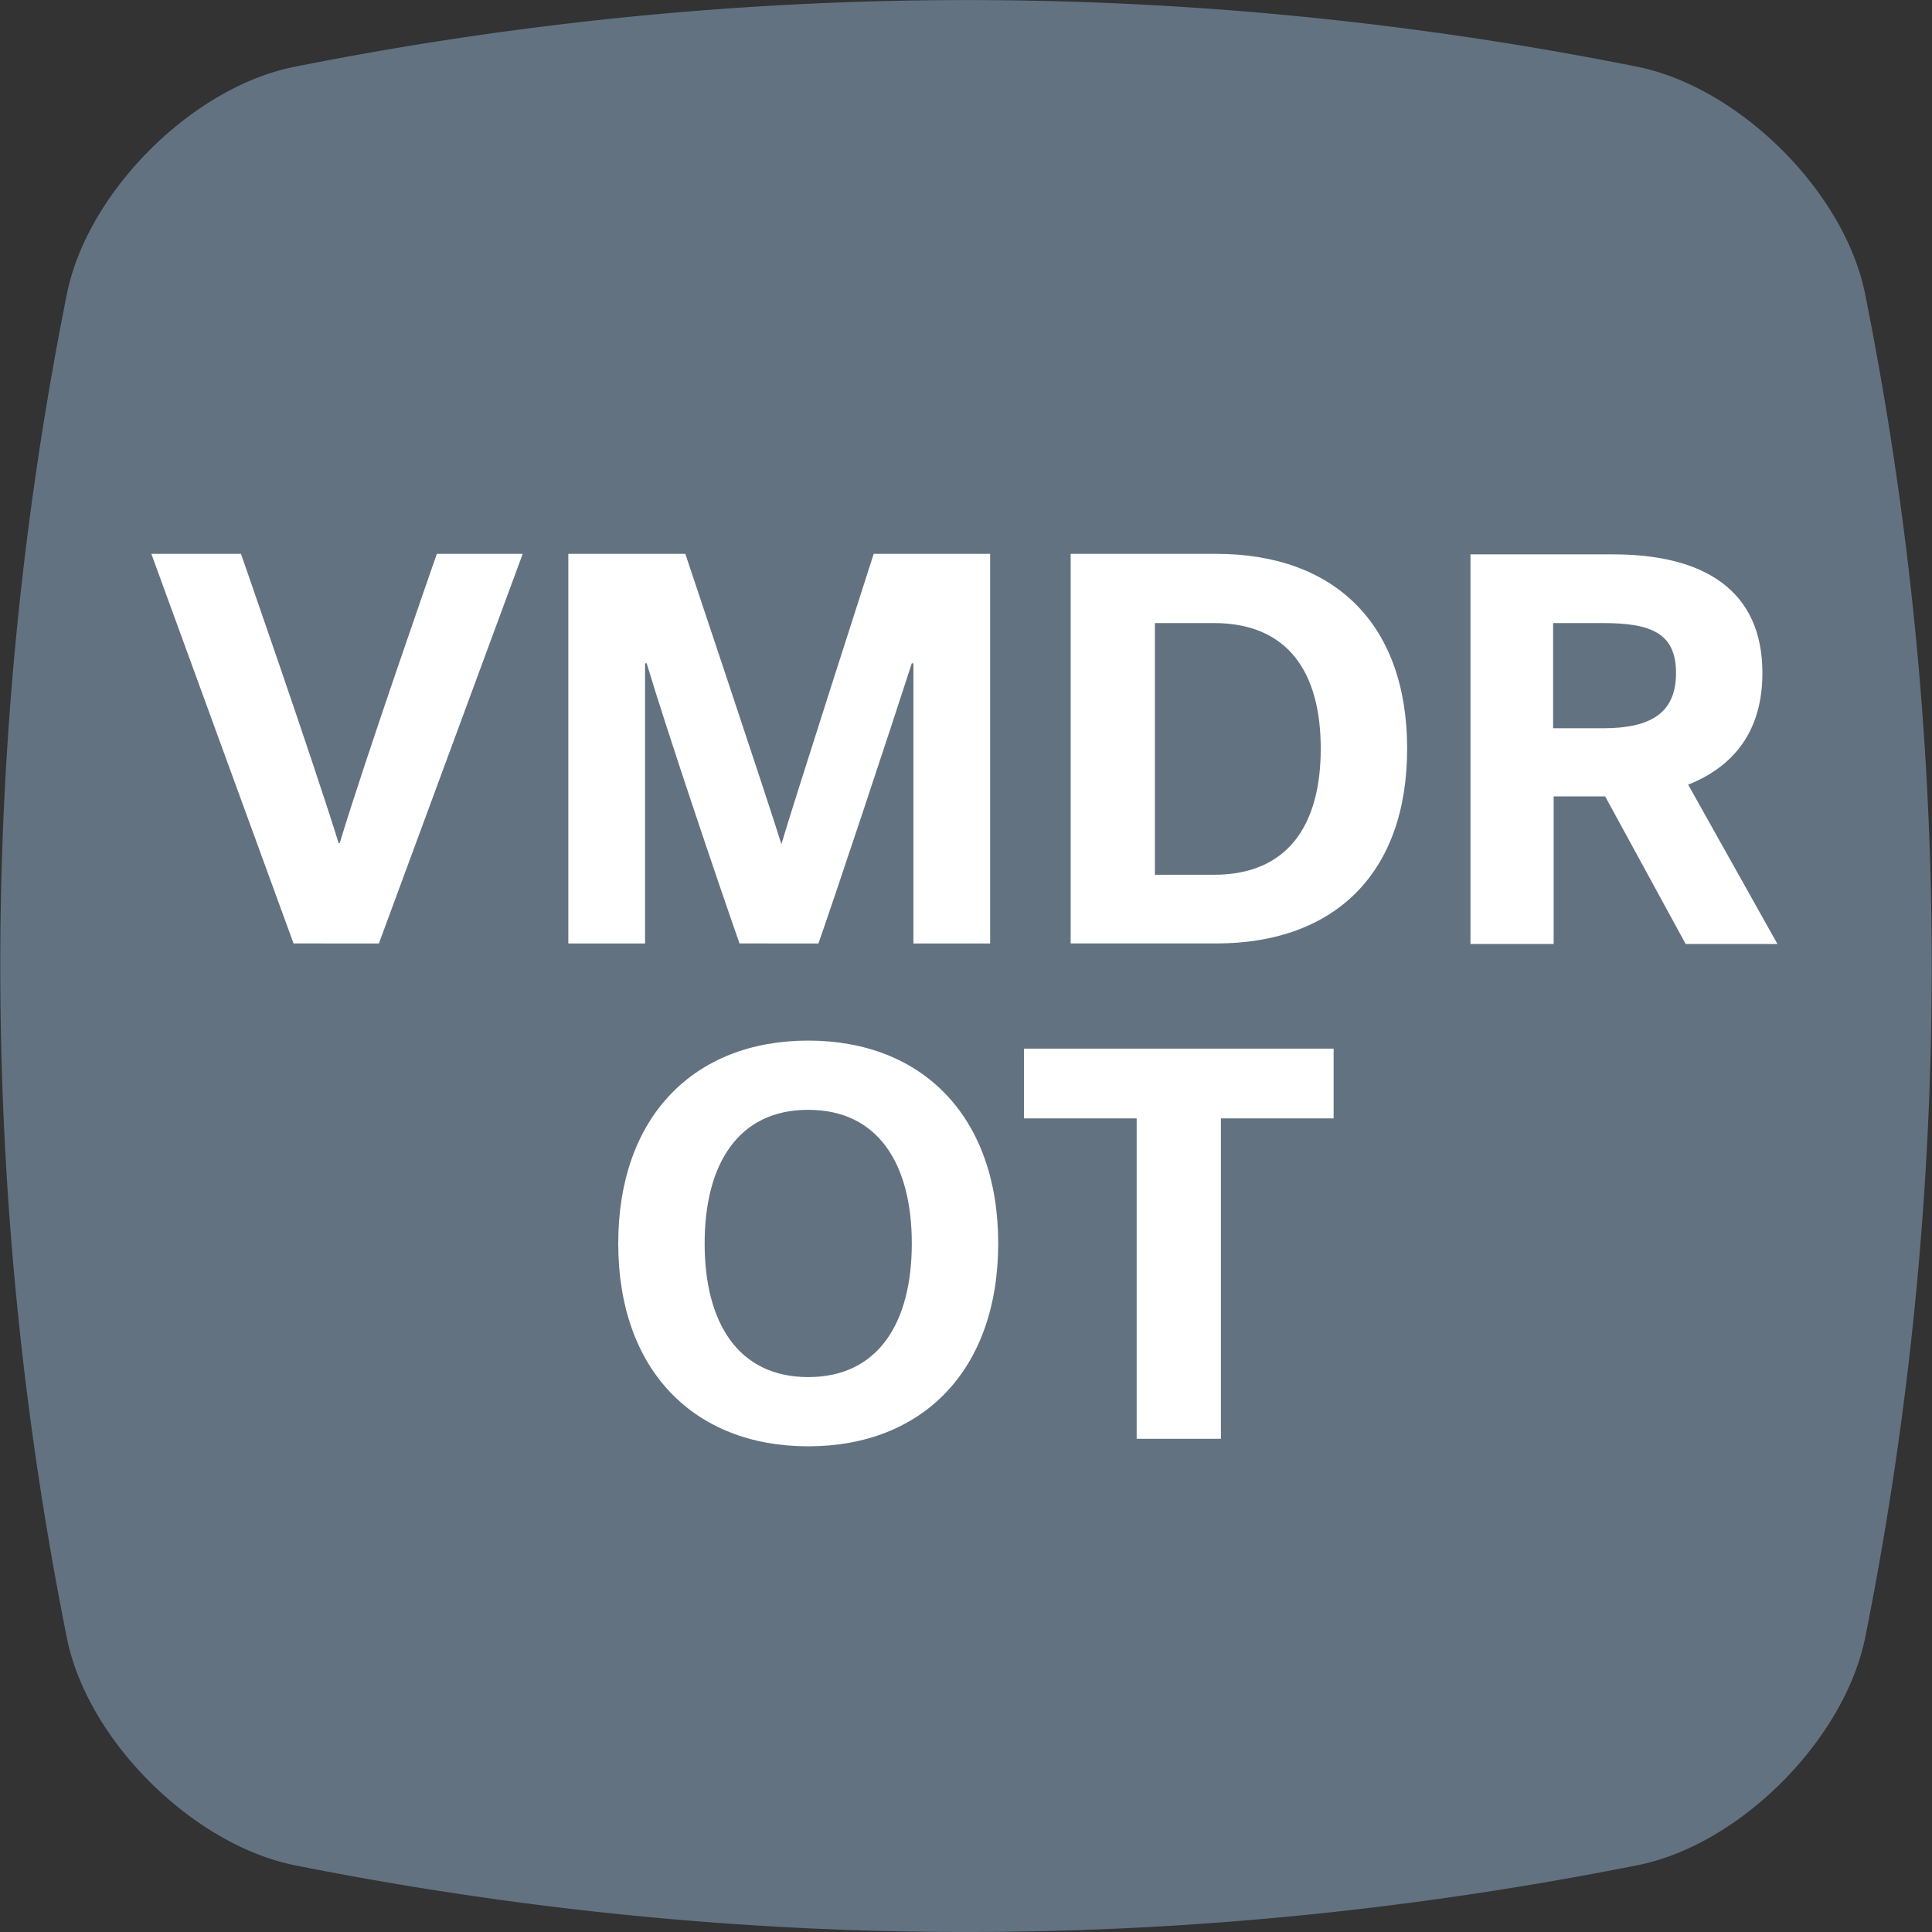 <svg data-name="App Badges" xmlns="http://www.w3.org/2000/svg" viewBox="0 0 36 36"><rect x="0" y="0" width="36" height="36" fill="#333333" stroke="none"/><path d="M18 36c-4.19 0-8.38-.42-12.54-1.25-1.89-.4-3.82-2.32-4.21-4.21a63.776 63.776 0 010-25.08c.39-1.89 2.32-3.82 4.21-4.21 8.32-1.66 16.76-1.67 25.08 0 1.89.4 3.82 2.32 4.21 4.21a63.776 63.776 0 010 25.08c-.4 1.89-2.32 3.82-4.21 4.21C26.38 35.58 22.19 36 18 36z" fill="#627281" data-name="Badge"/><path d="M4.49 10.32s1.33 3.81 1.82 5.39h.02c.48-1.59 1.81-5.39 1.81-5.39h1.6l-2.68 7.26H5.47l-2.65-7.26h1.67zm9.29 7.26c-.4-1.14-1.34-3.92-1.73-5.22h-.03v5.22h-1.43v-7.26h2.18s1.57 4.69 1.79 5.41c.21-.72 1.72-5.41 1.72-5.41h2.17v7.26h-1.43v-5.22h-.03c-.42 1.3-1.43 4.34-1.74 5.22H13.8zm6.17-7.26h2.71c2.22 0 3.56 1.32 3.56 3.63s-1.34 3.63-3.56 3.63h-2.71v-7.26zm2.67 1.29h-1.1v4.69h1.1c1.38 0 1.99-.93 1.99-2.35s-.61-2.34-1.99-2.34zm8.83 3l1.67 2.98h-1.71l-1.5-2.75h-.96v2.75H27.4v-7.26h2.66c1.68 0 2.78.66 2.78 2.21 0 1.08-.53 1.74-1.38 2.08zm-1.58-3h-.93v1.96h.93c.9 0 1.36-.29 1.36-1.03s-.46-.93-1.36-.93zm-14.81 7.78c2.13 0 3.54 1.42 3.54 3.78s-1.41 3.78-3.54 3.78-3.54-1.42-3.54-3.78 1.41-3.78 3.54-3.78zm0 6.27c1.31 0 1.93-1.02 1.93-2.49s-.62-2.49-1.93-2.49-1.93 1.02-1.93 2.49.62 2.49 1.93 2.49zm4.03-6.12h5.76v1.3h-2.1v5.97h-1.57v-5.97h-2.1v-1.3z" fill="#fff"/></svg>